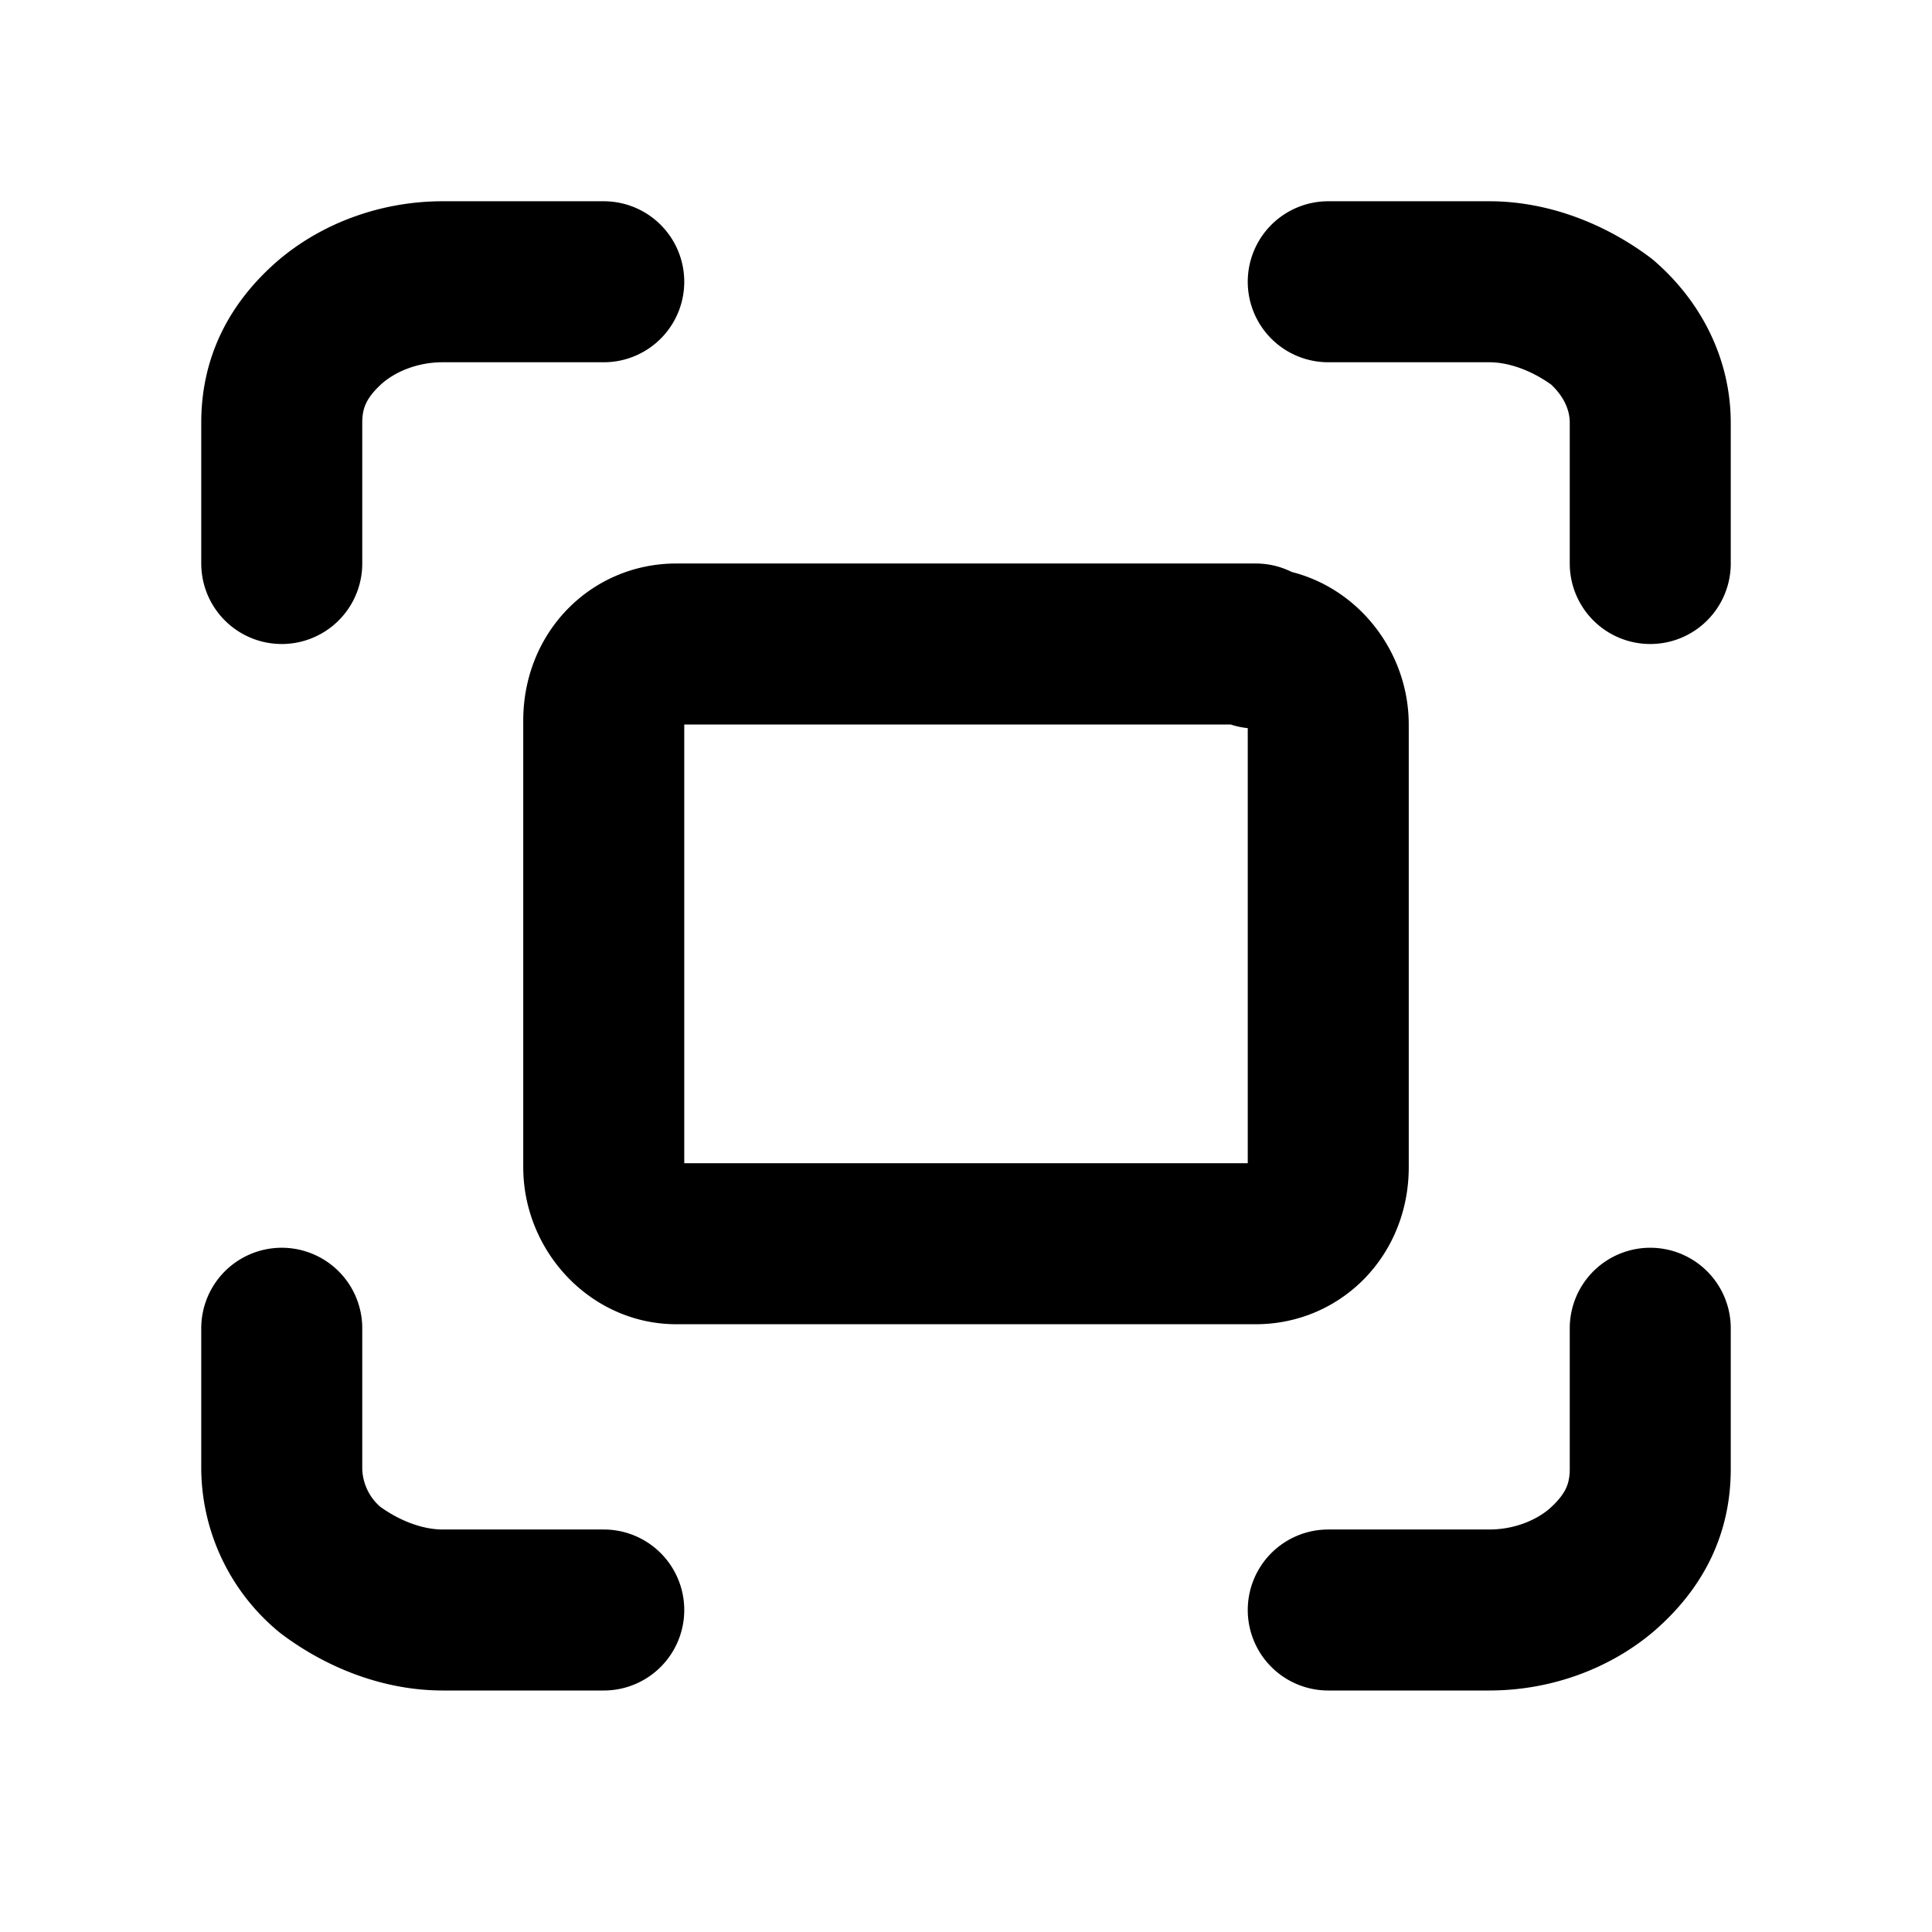 <svg width="48" height="48" xmlns="http://www.w3.org/2000/svg" fill="none" viewBox="0 0 48 48">
  <path stroke="currentColor" stroke-linecap="round" stroke-linejoin="round" stroke-width="4" d="M7 14v-3.5c0-1 .4-1.8 1.2-2.5.7-.6 1.7-1 2.8-1h4M33 7h4c1 0 2 .4 2.8 1 .8.7 1.2 1.6 1.2 2.5V14M41 33v3.5c0 1-.4 1.8-1.2 2.5-.7.6-1.7 1-2.8 1h-4M15 40h-4c-1 0-2-.4-2.8-1A3.3 3.3 0 0 1 7 36.5V33M31.2 16H16.8c-1 0-1.8.8-1.8 1.9V29c0 1 .8 1.9 1.8 1.9h14.4c1 0 1.8-.8 1.8-1.9V18c0-1-.8-1.9-1.8-1.9Z"/>
</svg>
